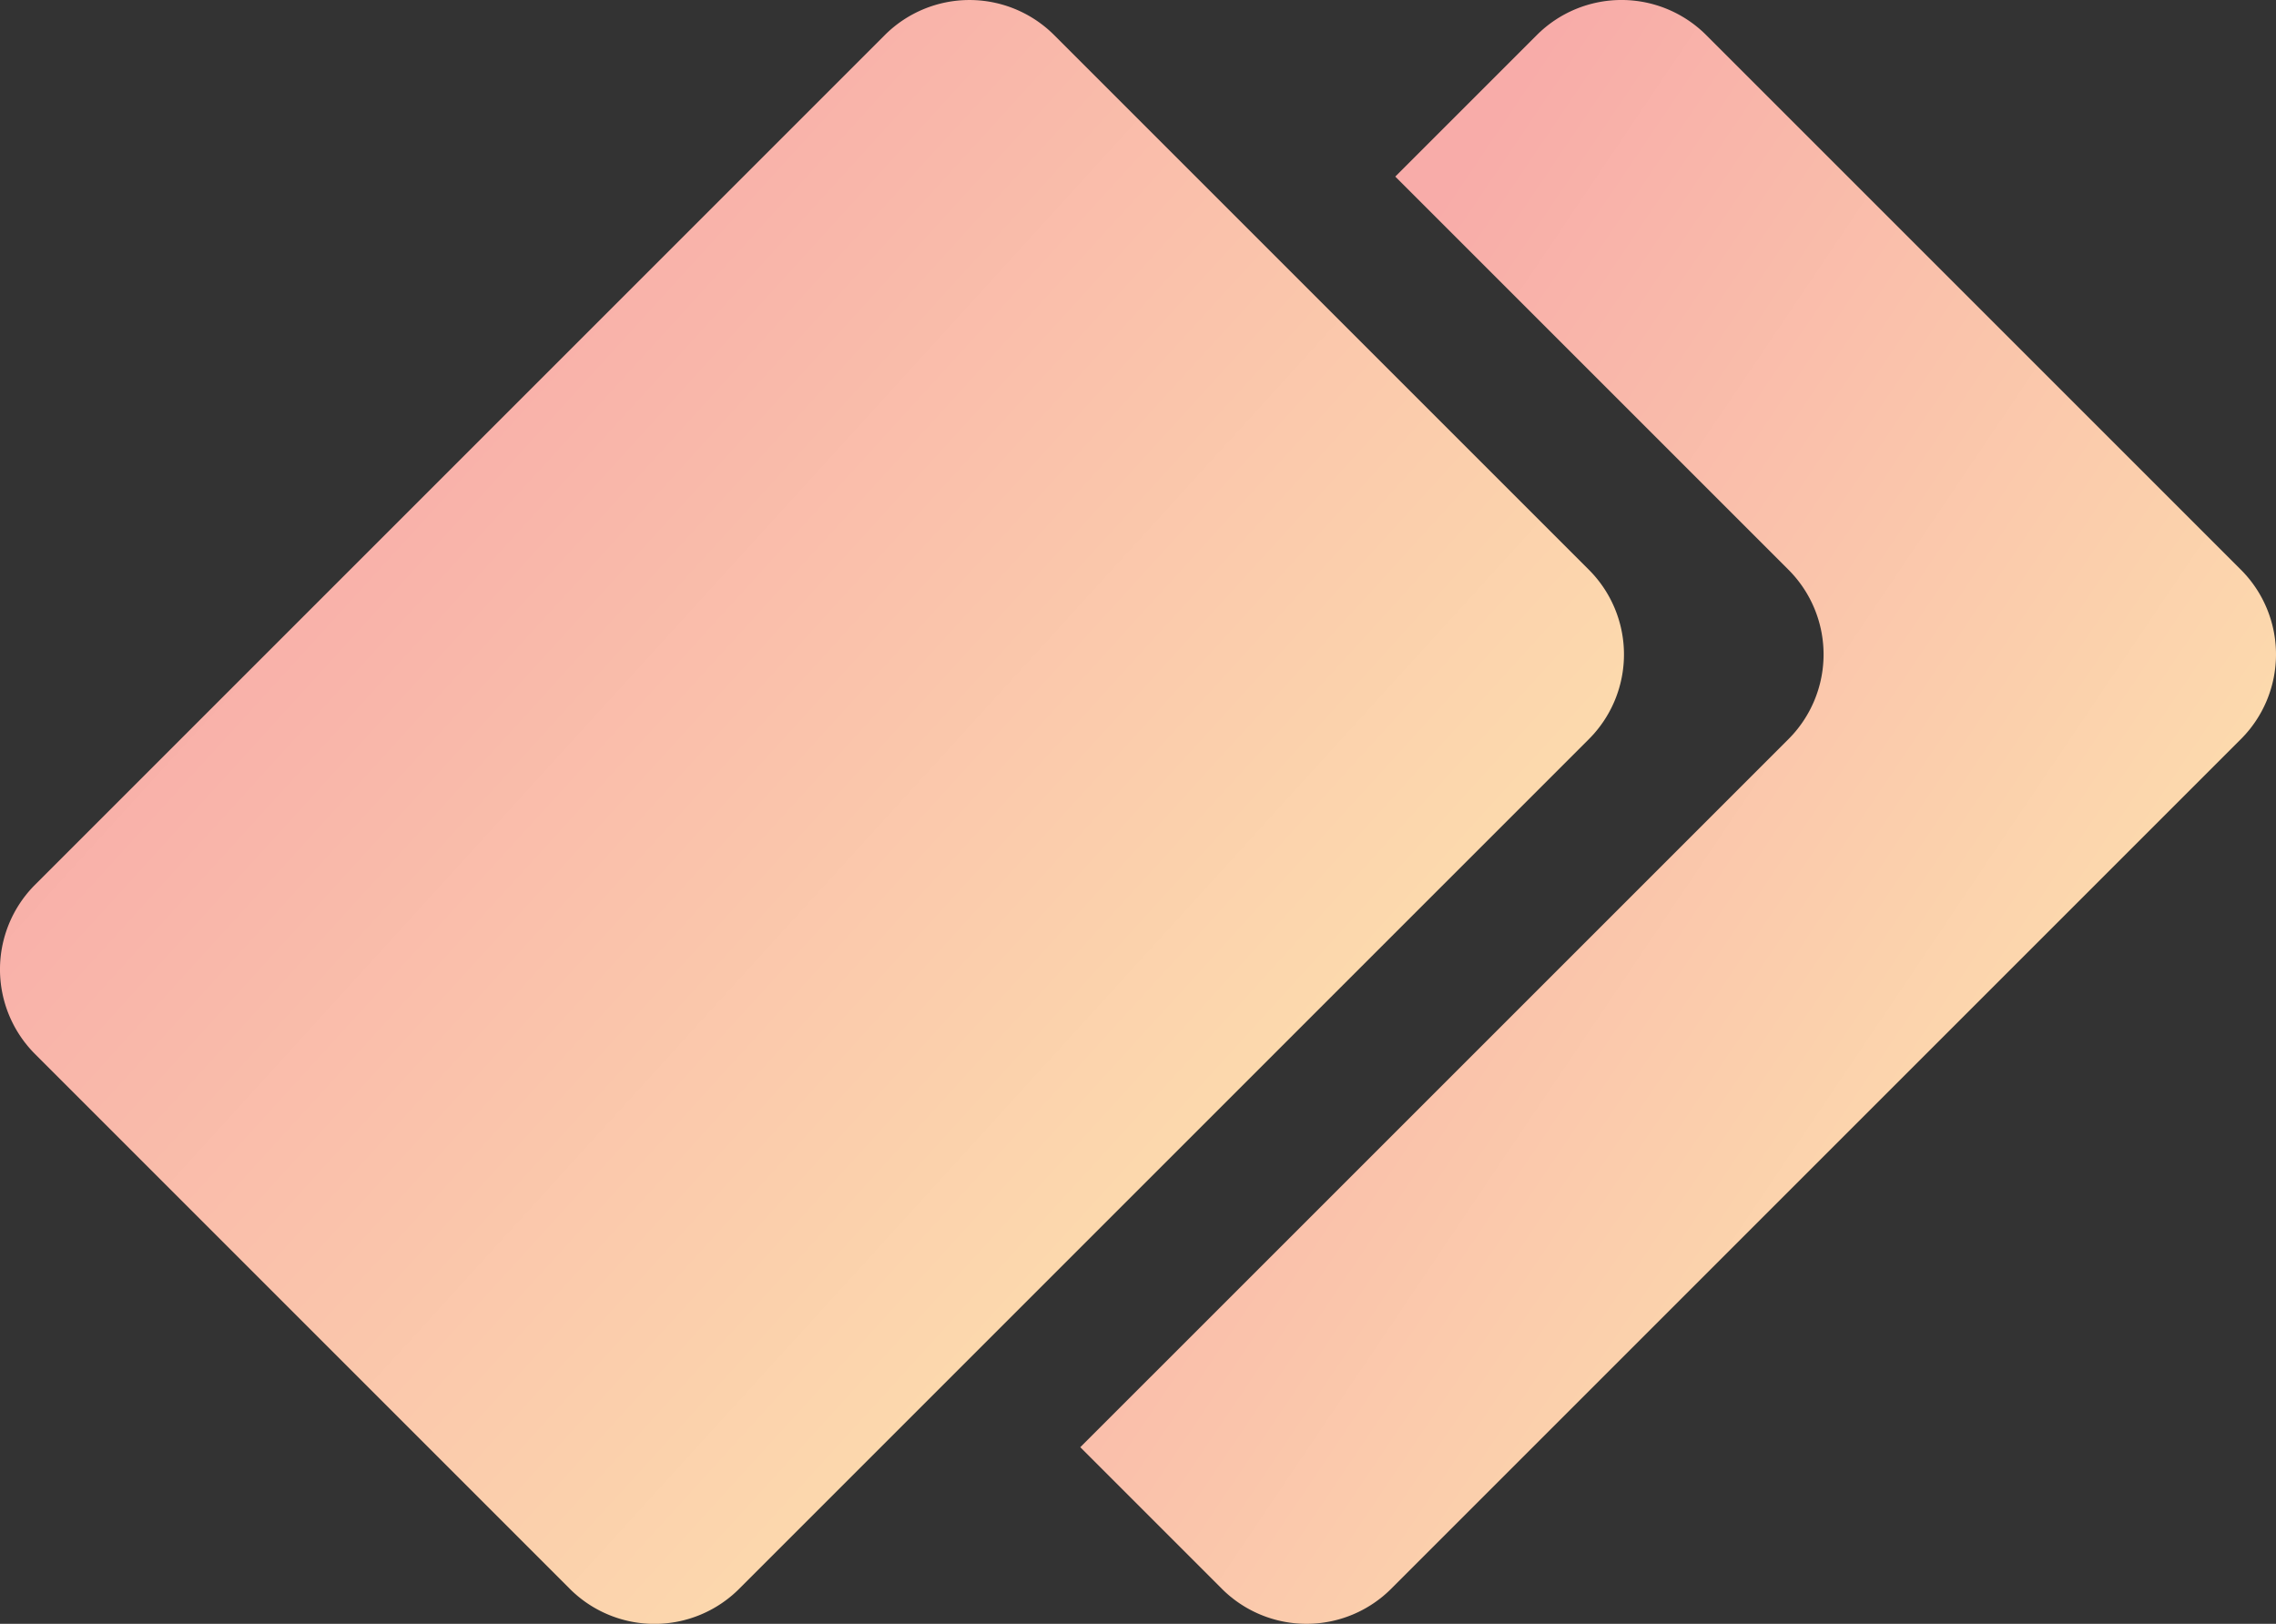 <svg xmlns="http://www.w3.org/2000/svg" xmlns:xlink="http://www.w3.org/1999/xlink" width="179.391" height="128" viewBox="0 0 179.391 128">
  <rect x="0" y="0" width="179.391" height="128" fill="#333333" stroke="none"/>
  <defs>
    <linearGradient id="linear-gradient" x1="0.311" y1="0.108" x2="1.092" y2="0.819" gradientUnits="objectBoundingBox">
      <stop offset="0" stop-color="#f8aca9"/>
      <stop offset="1" stop-color="#feeeaf"/>
    </linearGradient>
  </defs>
  <g id="file" transform="translate(-50.829 -50.361)">
    <path id="Path_1" data-name="Path 1" d="M176.063,95.273a9.439,9.439,0,0,1,0,13.349L109.089,175.6a9.439,9.439,0,0,1-13.349,0L53.593,133.449a9.439,9.439,0,0,1,0-13.349l66.974-66.974a9.439,9.439,0,0,1,13.349,0Z" transform="translate(0 0.001)" fill="url(#linear-gradient)"/>
    <path id="Path_2" data-name="Path 2" d="M160.771,108.622a9.439,9.439,0,0,0,0-13.349L129.778,64.281l11.157-11.156a9.439,9.439,0,0,1,13.349,0l42.147,42.147a9.439,9.439,0,0,1,0,13.349l-66.974,66.974a9.439,9.439,0,0,1-13.35,0l-11.156-11.156Z" transform="translate(31.024 0)" fill="url(#linear-gradient)"/>
  </g>
</svg>
